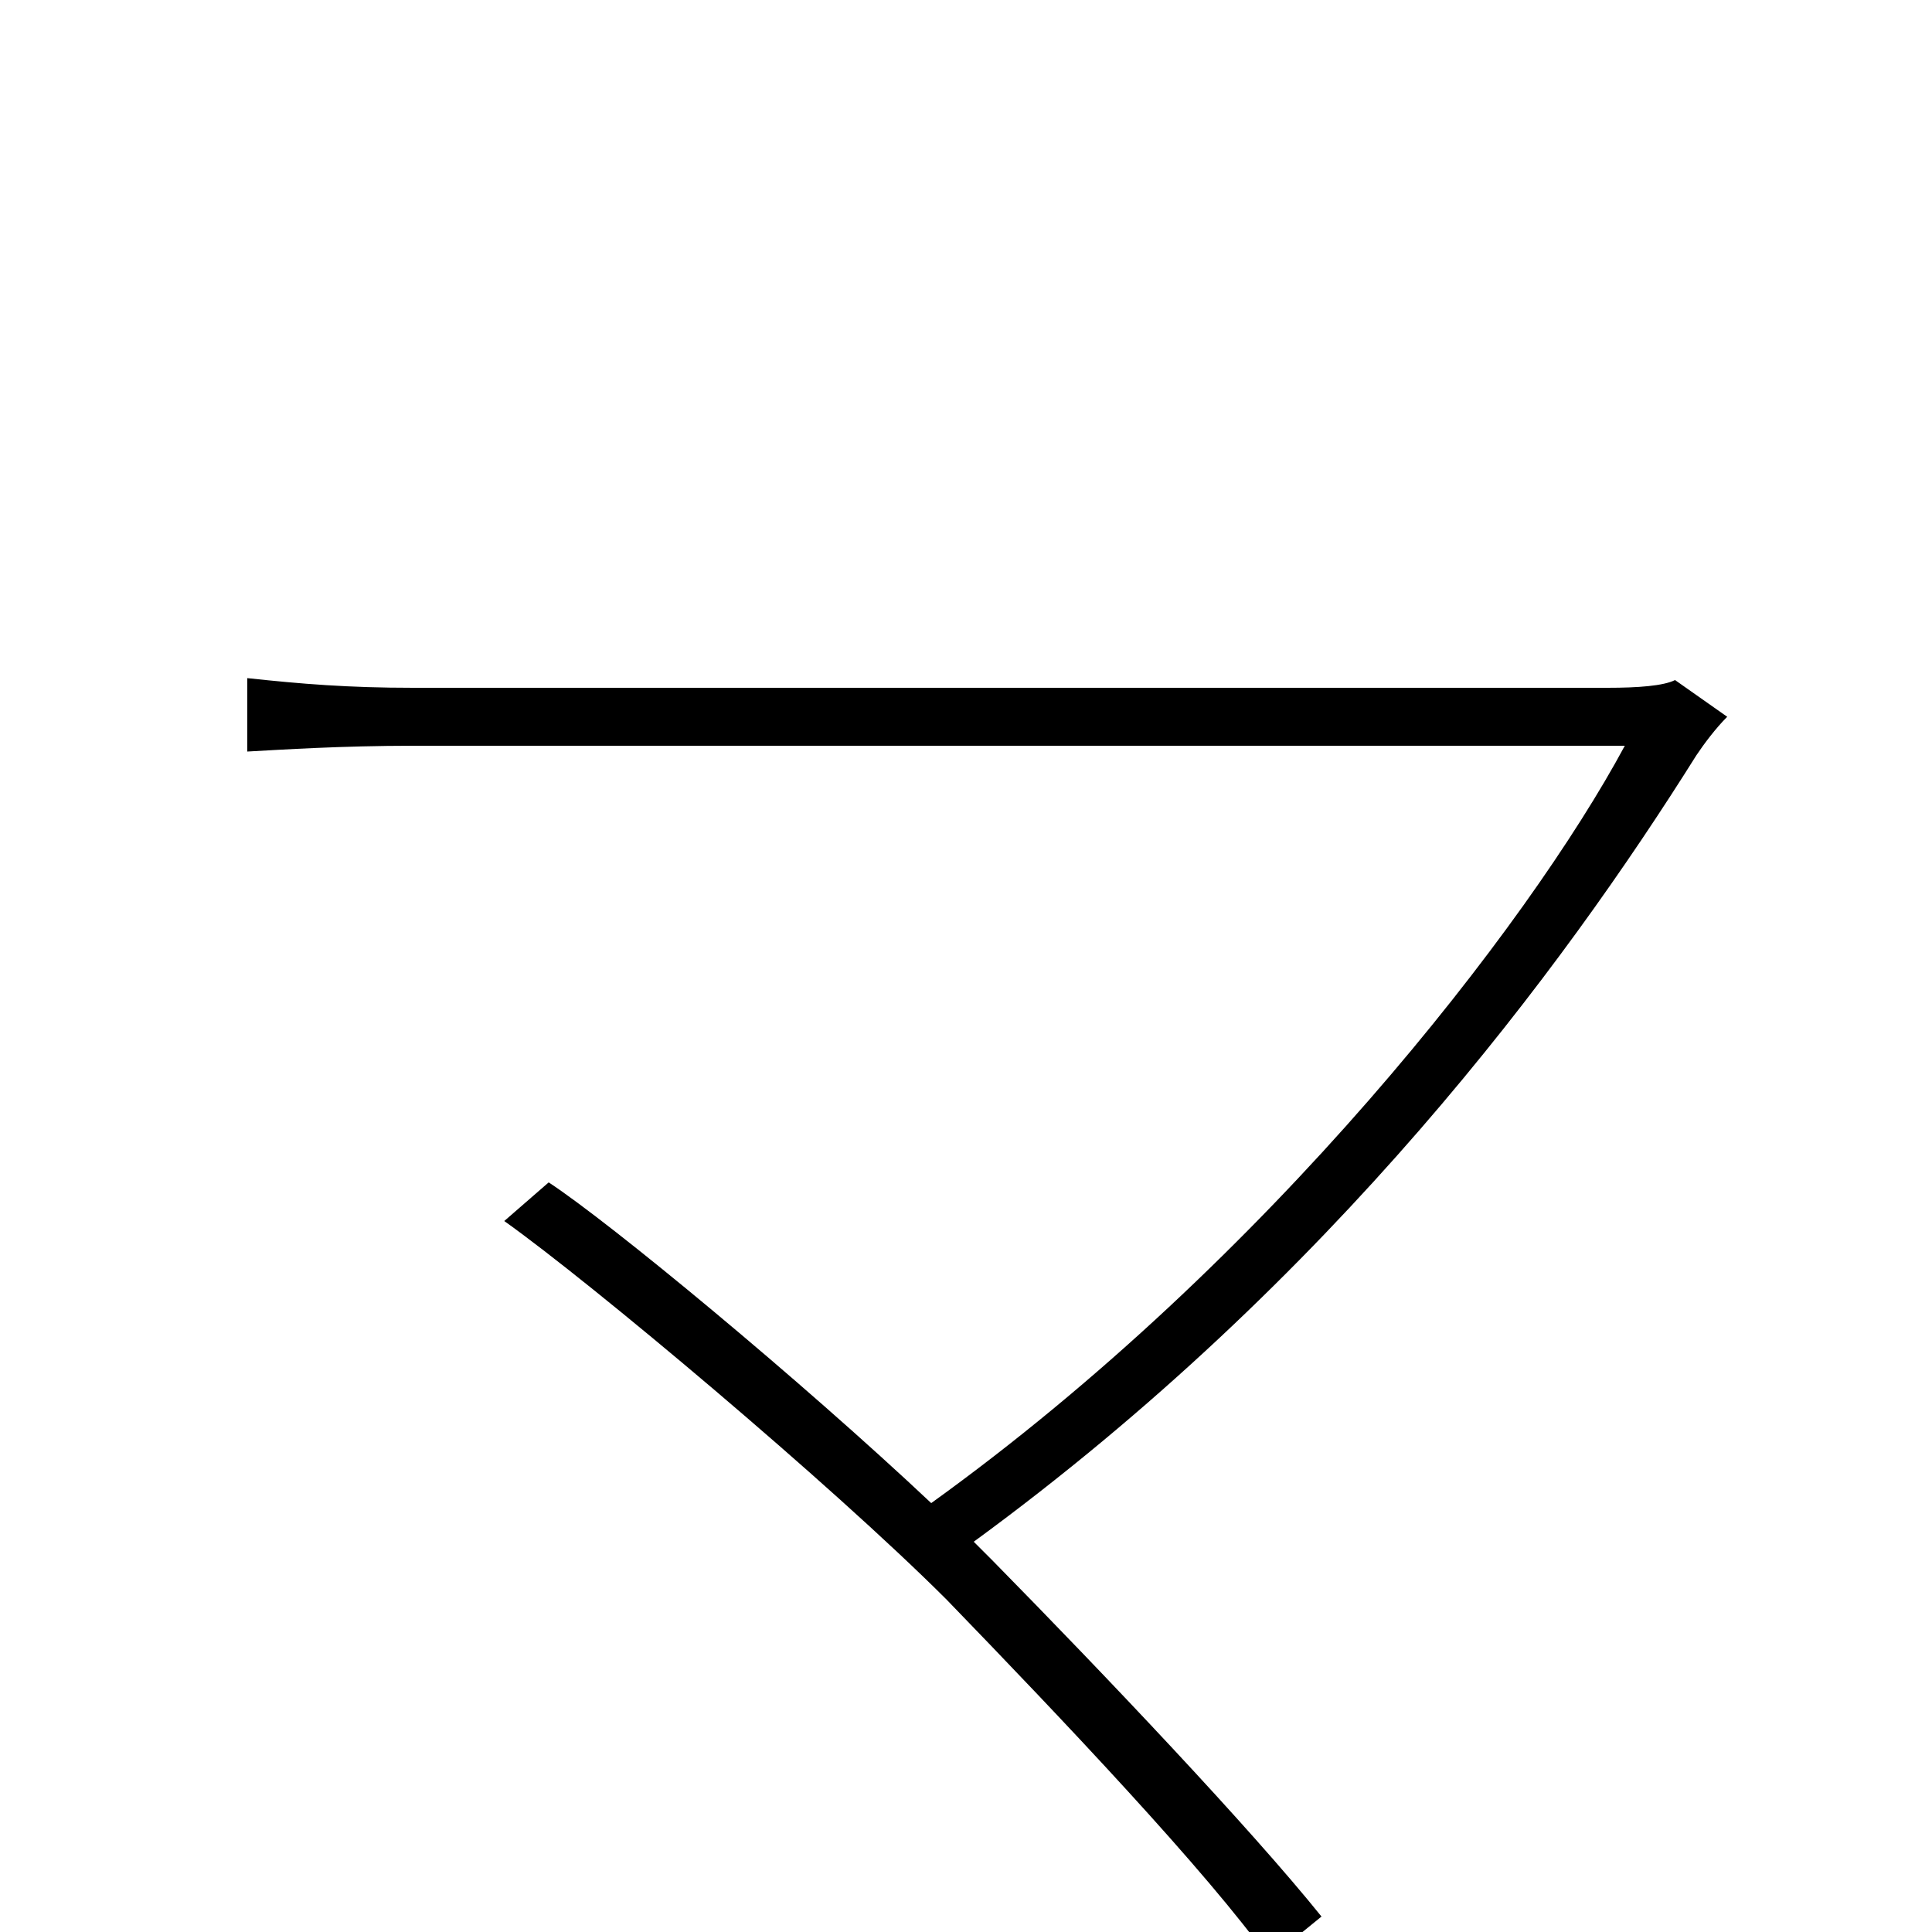 <svg xmlns="http://www.w3.org/2000/svg" viewBox="0 -1000 1000 1000">
	<path fill="#000000" d="M867 -648C861 -645 848 -644 832 -644H214C180 -644 156 -646 128 -649V-611C146 -612 177 -614 214 -614H841C791 -521 657 -348 482 -222C414 -286 316 -367 284 -388L261 -368C306 -336 430 -232 490 -172C550 -110 625 -31 657 14L684 -8C647 -54 572 -133 514 -192L504 -202C690 -338 809 -499 878 -609C882 -615 888 -623 894 -629Z"/>
</svg>